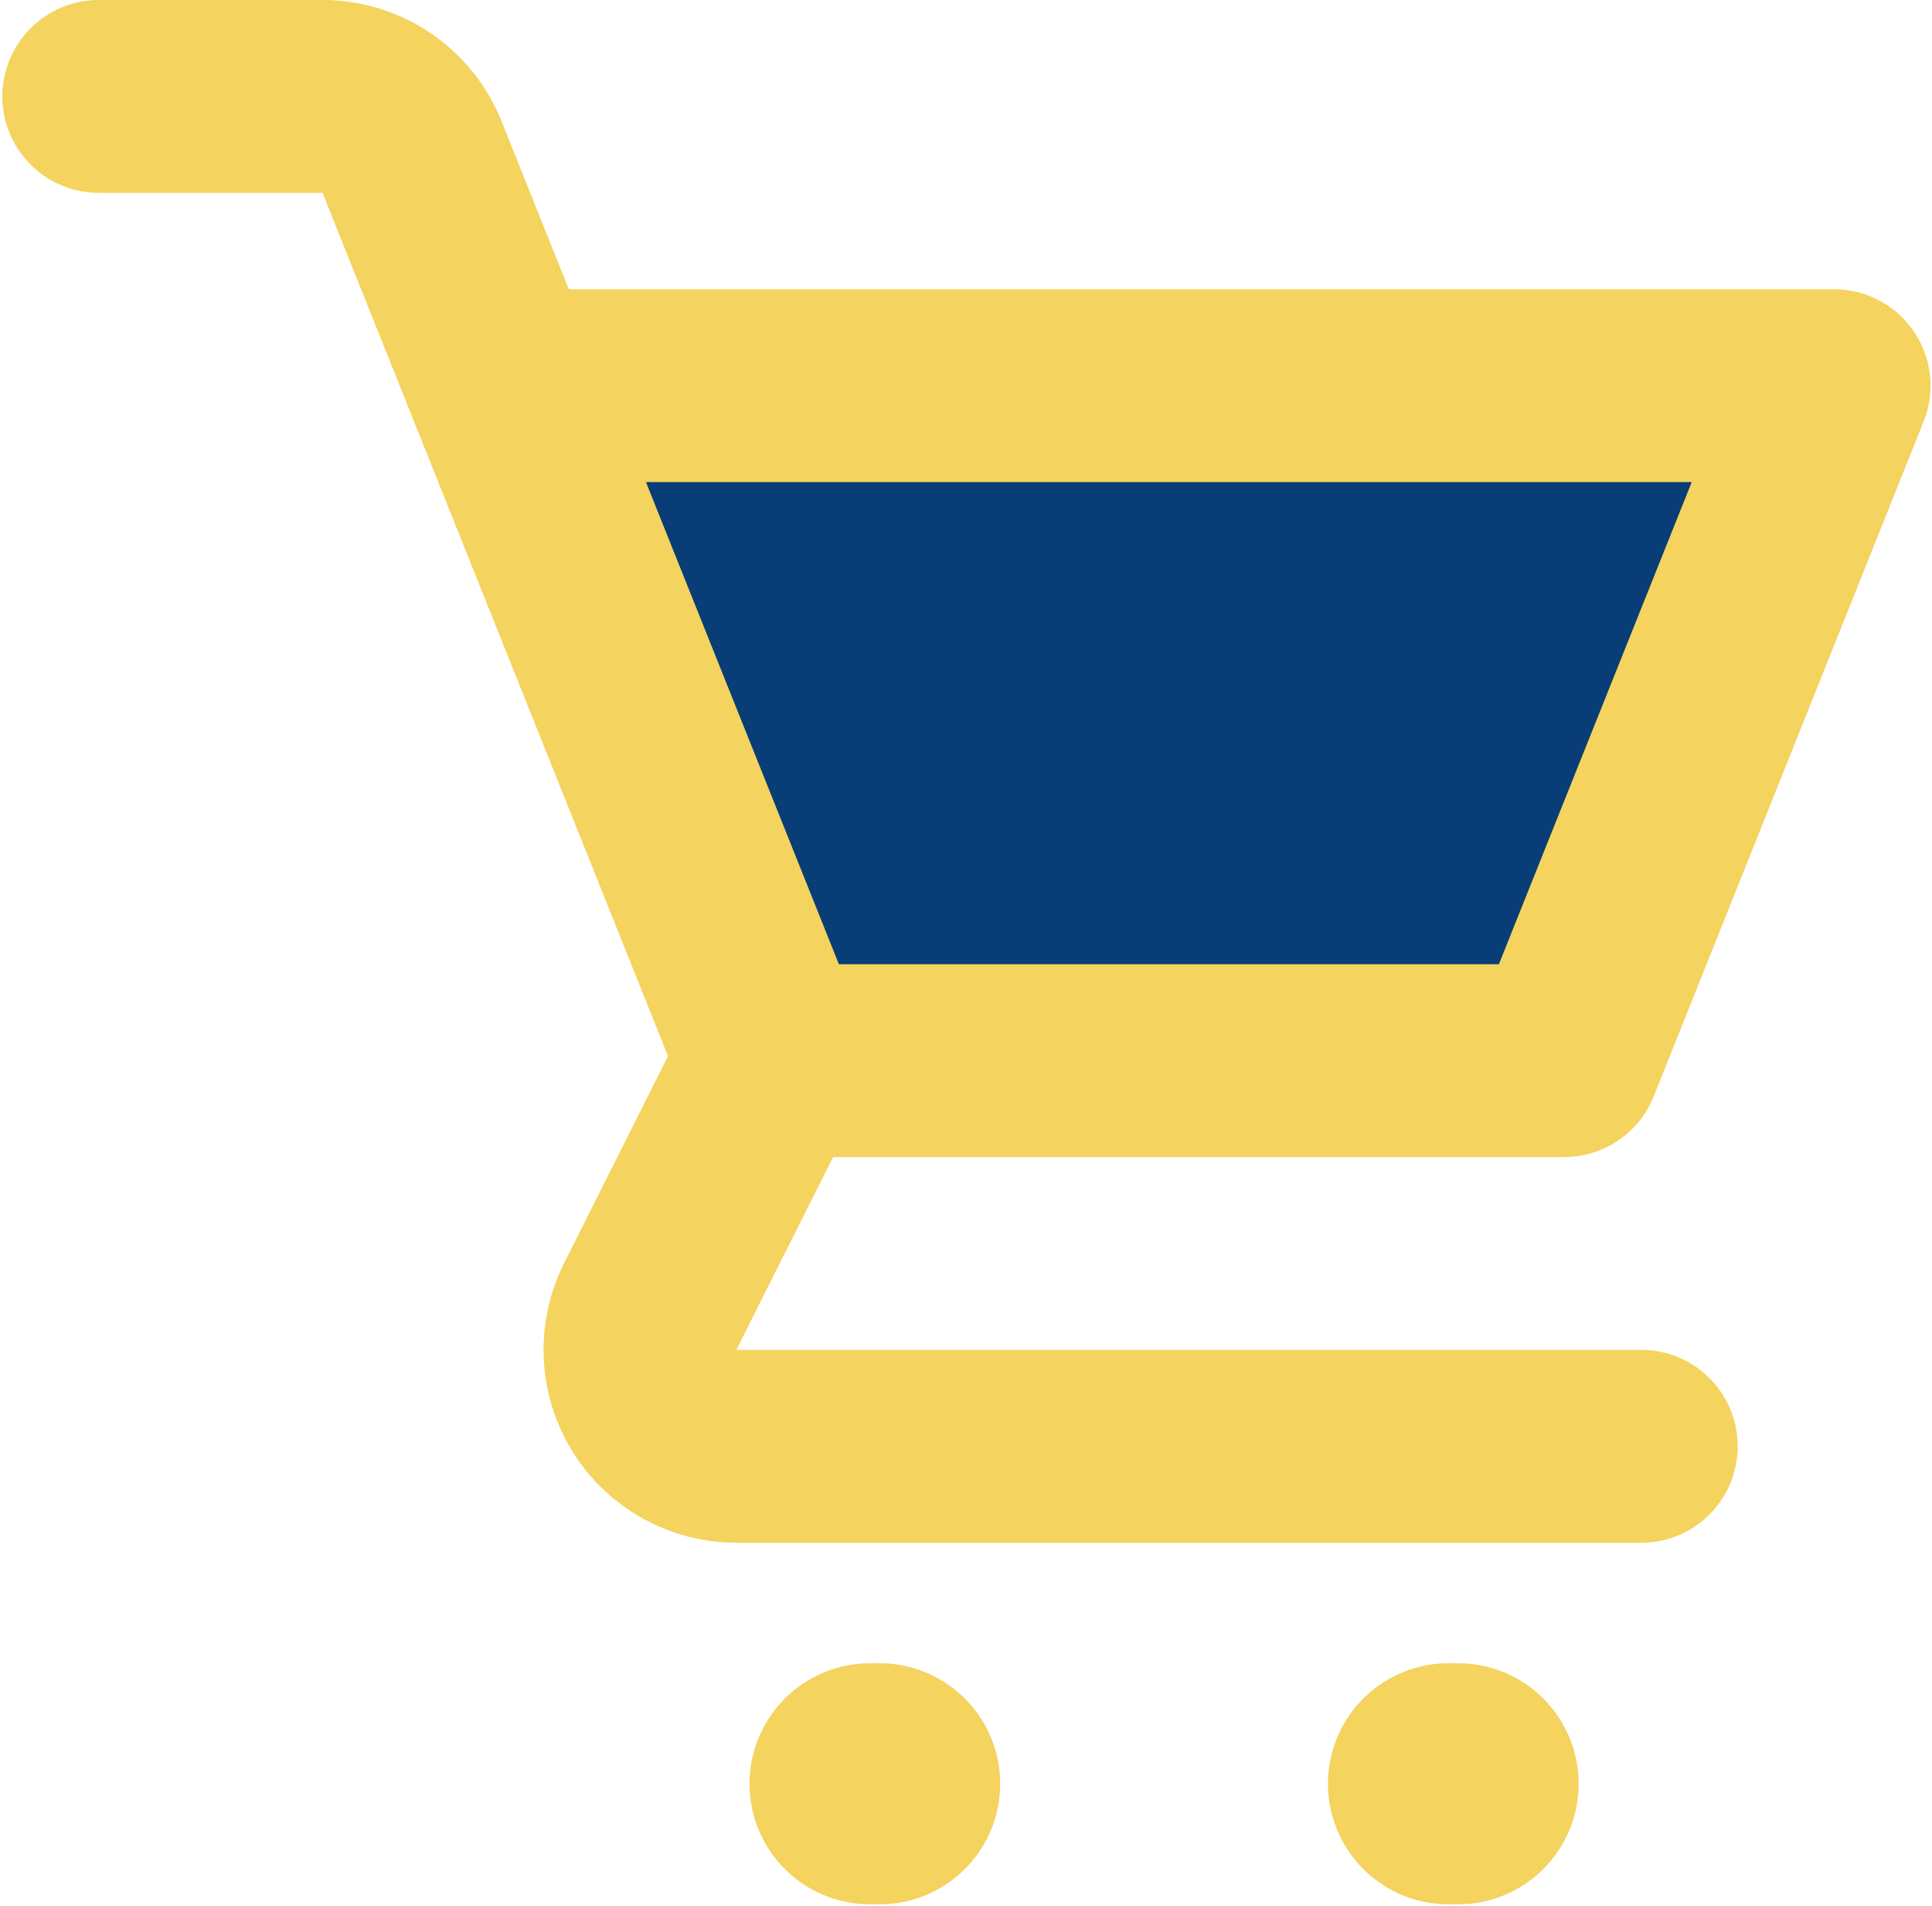 <svg width="668" height="659" viewBox="0 0 668 659" fill="none" xmlns="http://www.w3.org/2000/svg">
<path d="M634.152 133.333L540.819 366.667H267.486L174.152 133.333H634.152Z" fill="#083D77"/>
<path d="M300.819 616.667H304.152M500.819 616.667H504.152" stroke="#F4D35E" stroke-width="83.333" stroke-linecap="round" stroke-linejoin="round"/>
<path d="M34.152 33.333H111.486C118.162 33.327 124.686 35.325 130.213 39.069C135.74 42.813 140.016 48.131 142.486 54.333L267.486 366.667L224.819 451.667C222.249 456.766 221.032 462.44 221.286 468.145C221.539 473.85 223.253 479.394 226.265 484.246C229.276 489.098 233.484 493.095 238.484 495.853C243.484 498.612 249.109 500.04 254.819 500H567.486" stroke="#F4D35E" stroke-width="66.667" stroke-linecap="round" stroke-linejoin="round"/>
<path d="M174.152 133.333H627.486H634.152L540.819 366.667H267.486" stroke="#F4D35E" stroke-width="66.667" stroke-linecap="round" stroke-linejoin="round"/>
</svg>
